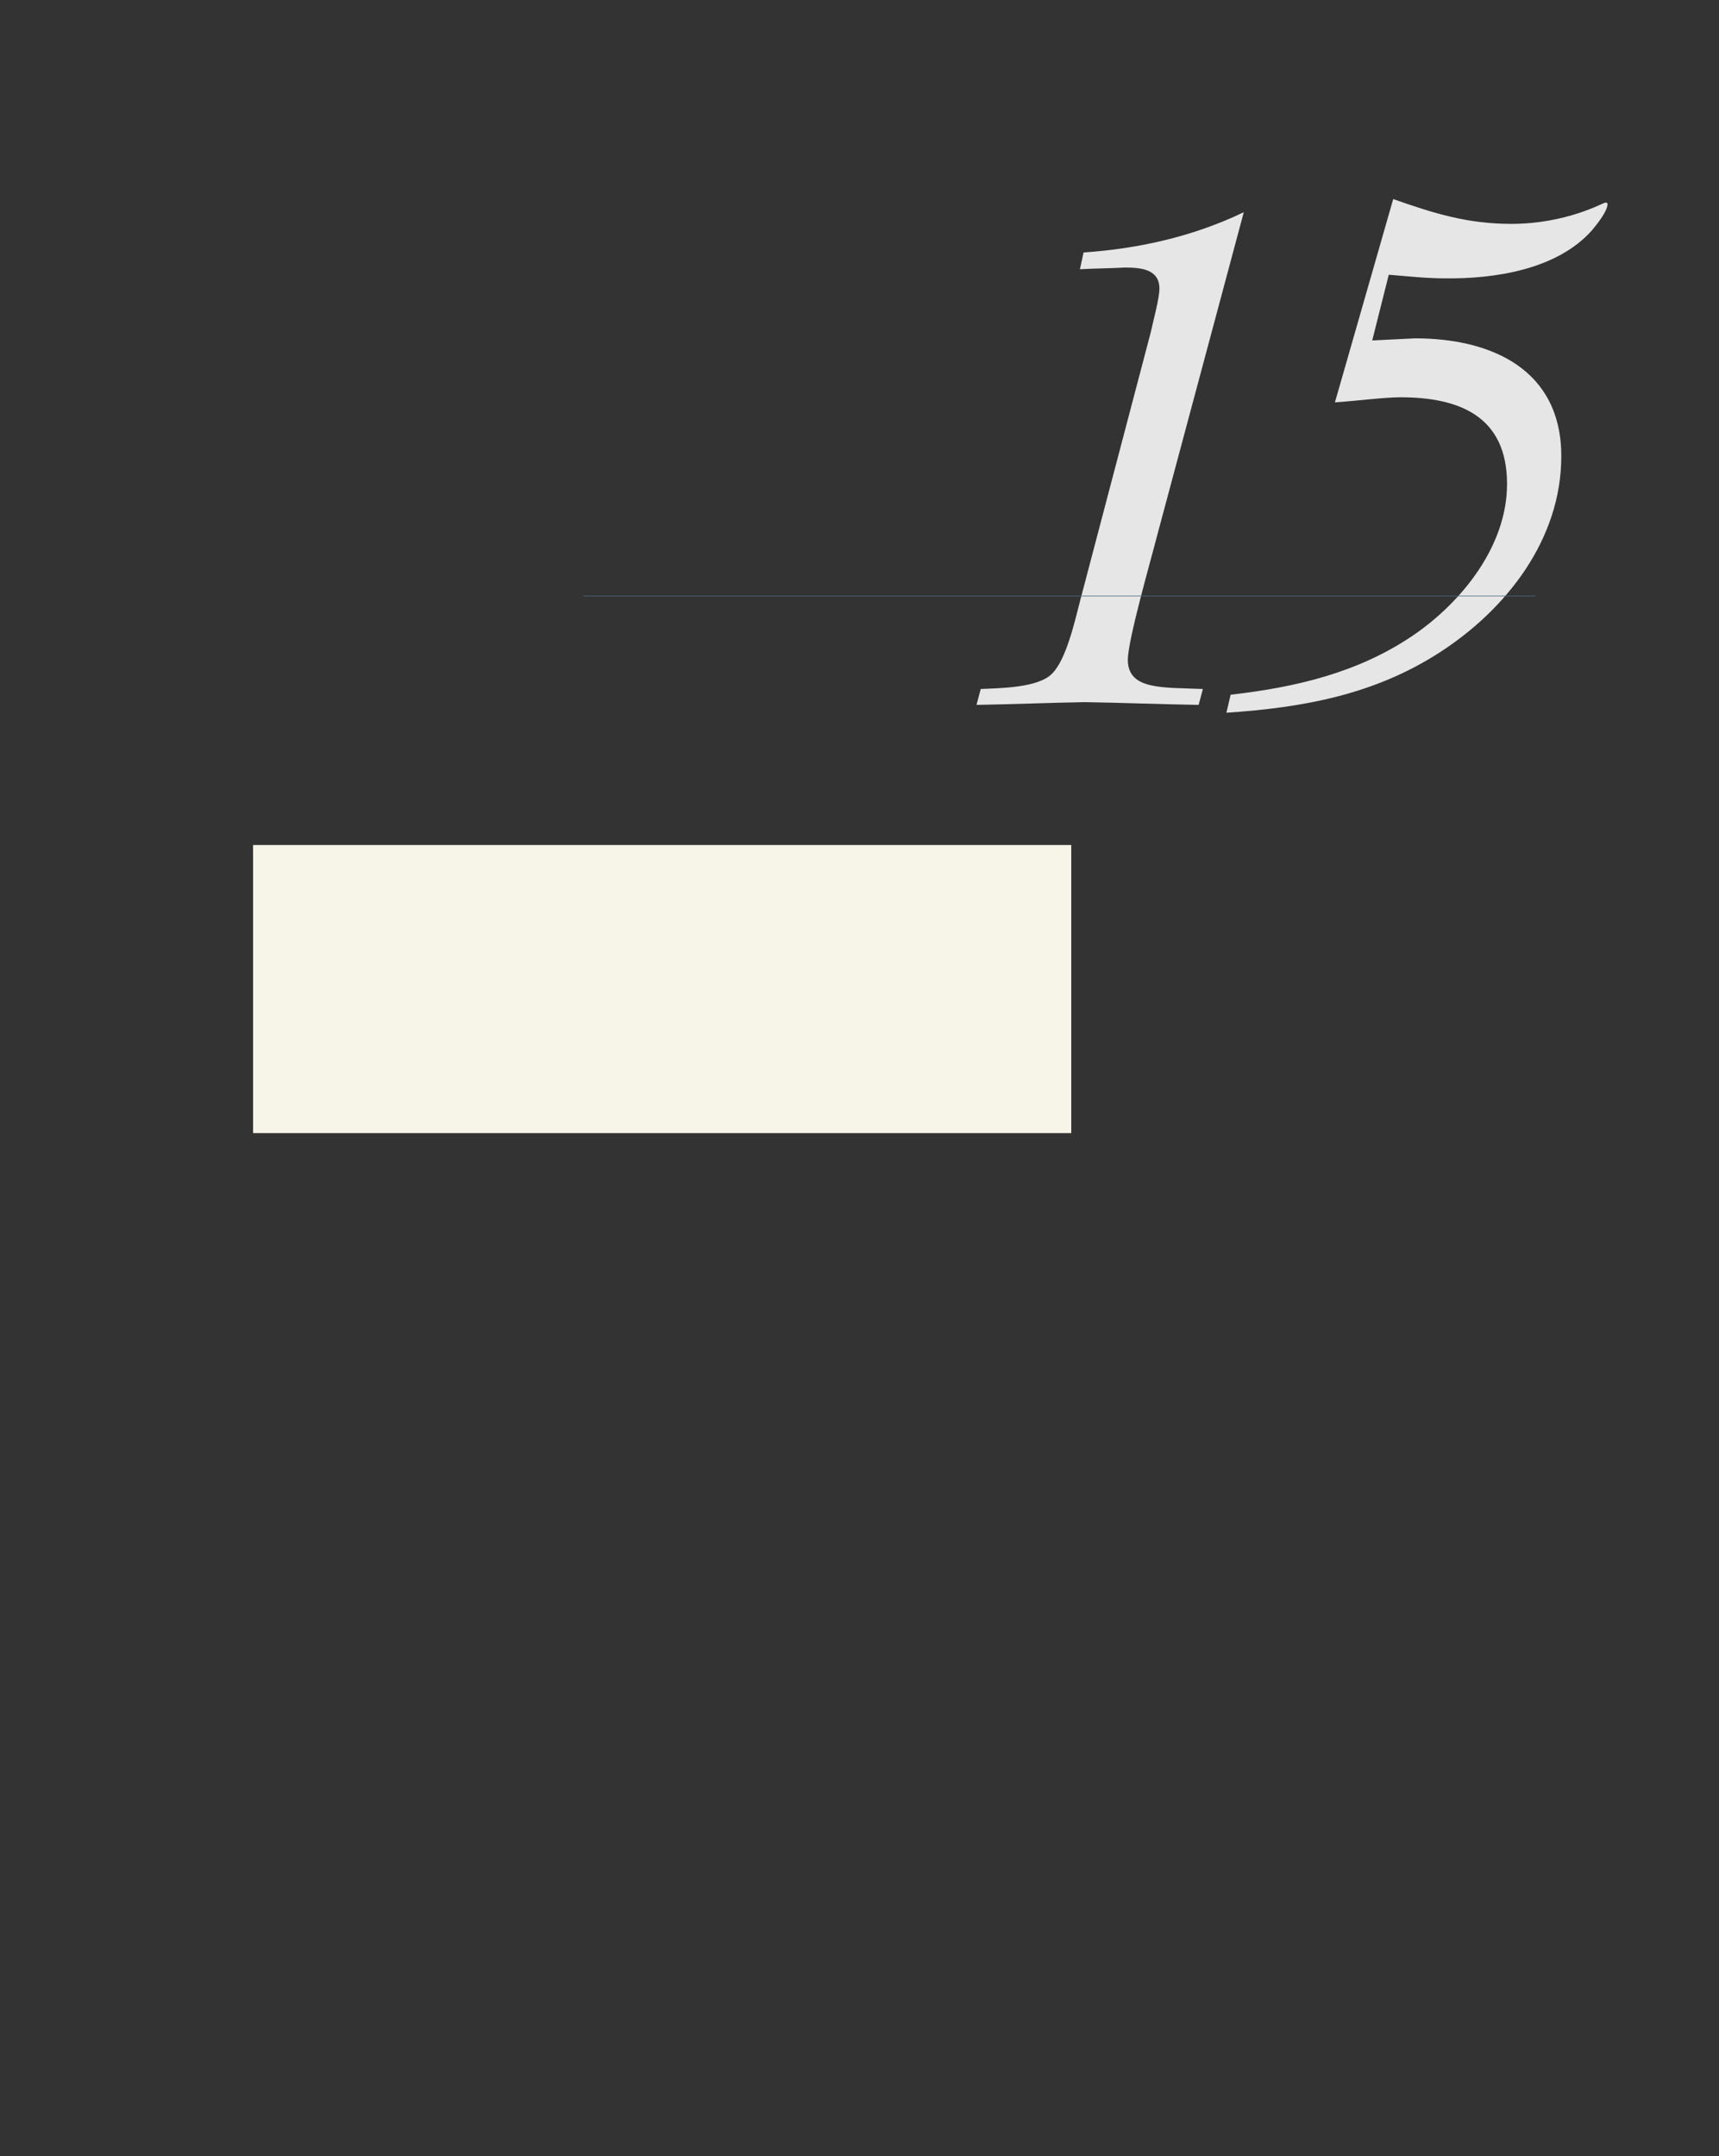 <?xml version="1.0" encoding="UTF-8" standalone="no"?>
<!DOCTYPE svg PUBLIC "-//W3C//DTD SVG 1.1//EN"
"http://www.w3.org/Graphics/SVG/1.1/DTD/svg11.dtd">
<svg viewBox="0 0 811 1017" version="1.1" xmlns="http://www.w3.org/2000/svg" xmlns:xlink="http://www.w3.org/1999/xlink">
<rect x="0" y="0" width="811" height="1017" fill="#333333" stroke="none"/>
<defs>
<style type="text/css"><![CDATA[
.g0_414{
fill: #E6E6E6;
}
.g1_414{
fill: #476B85;
}
.g2_414{
fill: #F7F5E8;
}
]]></style>
</defs>
<path d="M586.8,100.1c-23.7,11.4,-49.4,17.2,-75.6,19l-1.7,7.9c7.2,-.4,14.1,-.4,21.2,-.8c7.7,0,16.3,.8,16.3,10c0,4.5,-3.1,15.9,-4.1,20.6L509.5,283.7c-2.4,9.3,-6.5,27.5,-13.1,34c-6.5,6.9,-25.4,6.9,-33.7,7.3l-2,7.5c17.2,-.3,34,-1,51.2,-1.3c17.8,.3,35.7,1,53.6,1.3l2,-7.5c-18.9,-.8,-35.4,.6,-35.4,-13.8c0,-9.3,11,-47.5,13.8,-58.5Zm68.4,29.5c9,.7,17.5,1.7,26.5,1.7c23.4,.3,52.9,-4.1,69.4,-22.7c2,-2.4,7.3,-8.9,7.3,-12.3c0,-.7,-.4,-.7,-1.1,-.7c-1,0,-18.2,10,-44.3,10c-20.6,0,-36.4,-4.9,-55.7,-11.7l-27.5,95.9c10.3,-.7,23.4,-2.4,30.9,-2.4c27.9,0,50.3,9,50.3,40.9c0,29.3,-21.4,55.7,-44,71.2c-26.2,17.9,-55.8,24.7,-86.4,28.2l-2,8.5c36.1,-2.4,69.8,-8.5,100.7,-28.5c31.3,-20.2,57.3,-53.2,57.3,-92.5c0,-40.9,-32.9,-55.6,-69,-55.6l-20.2,1Z" class="g0_414"/>
<path d="M275.3,281.3H724.4V281H275.3Z" class="g1_414"/>
<path d="M119.4,534.5h386V398.6h-386Z" class="g2_414"/>
</svg>